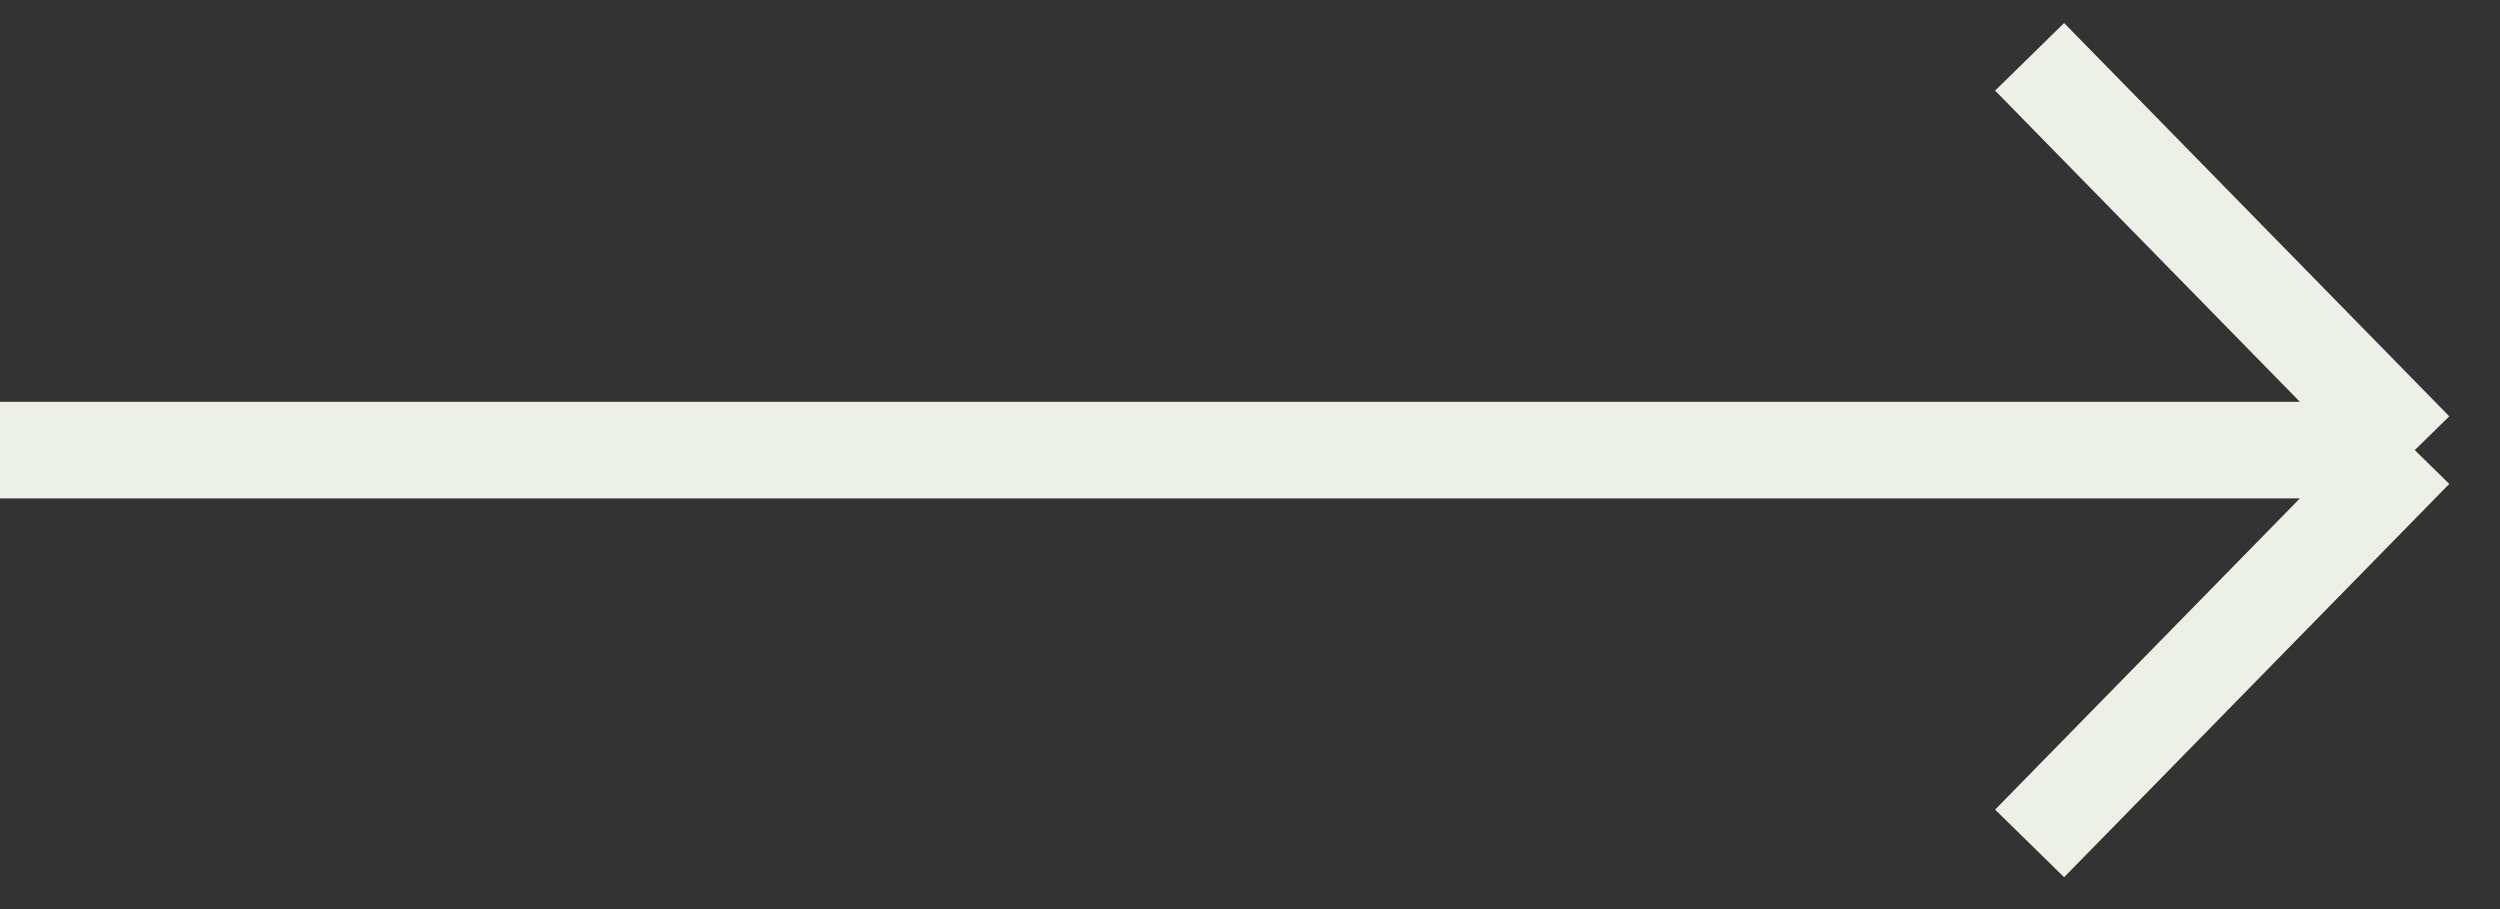 <svg width="44" height="16" viewBox="0 0 44 16" fill="none" xmlns="http://www.w3.org/2000/svg">
<rect x="0" y="0" width="44" height="16" fill="#333333" stroke="none"/>
<path d="M42.5 7.922L35.721 1M42.5 7.922L35.721 14.844M42.5 7.922L0 7.922" stroke="#ECF0E6" stroke-width="1.7"/>
</svg>
